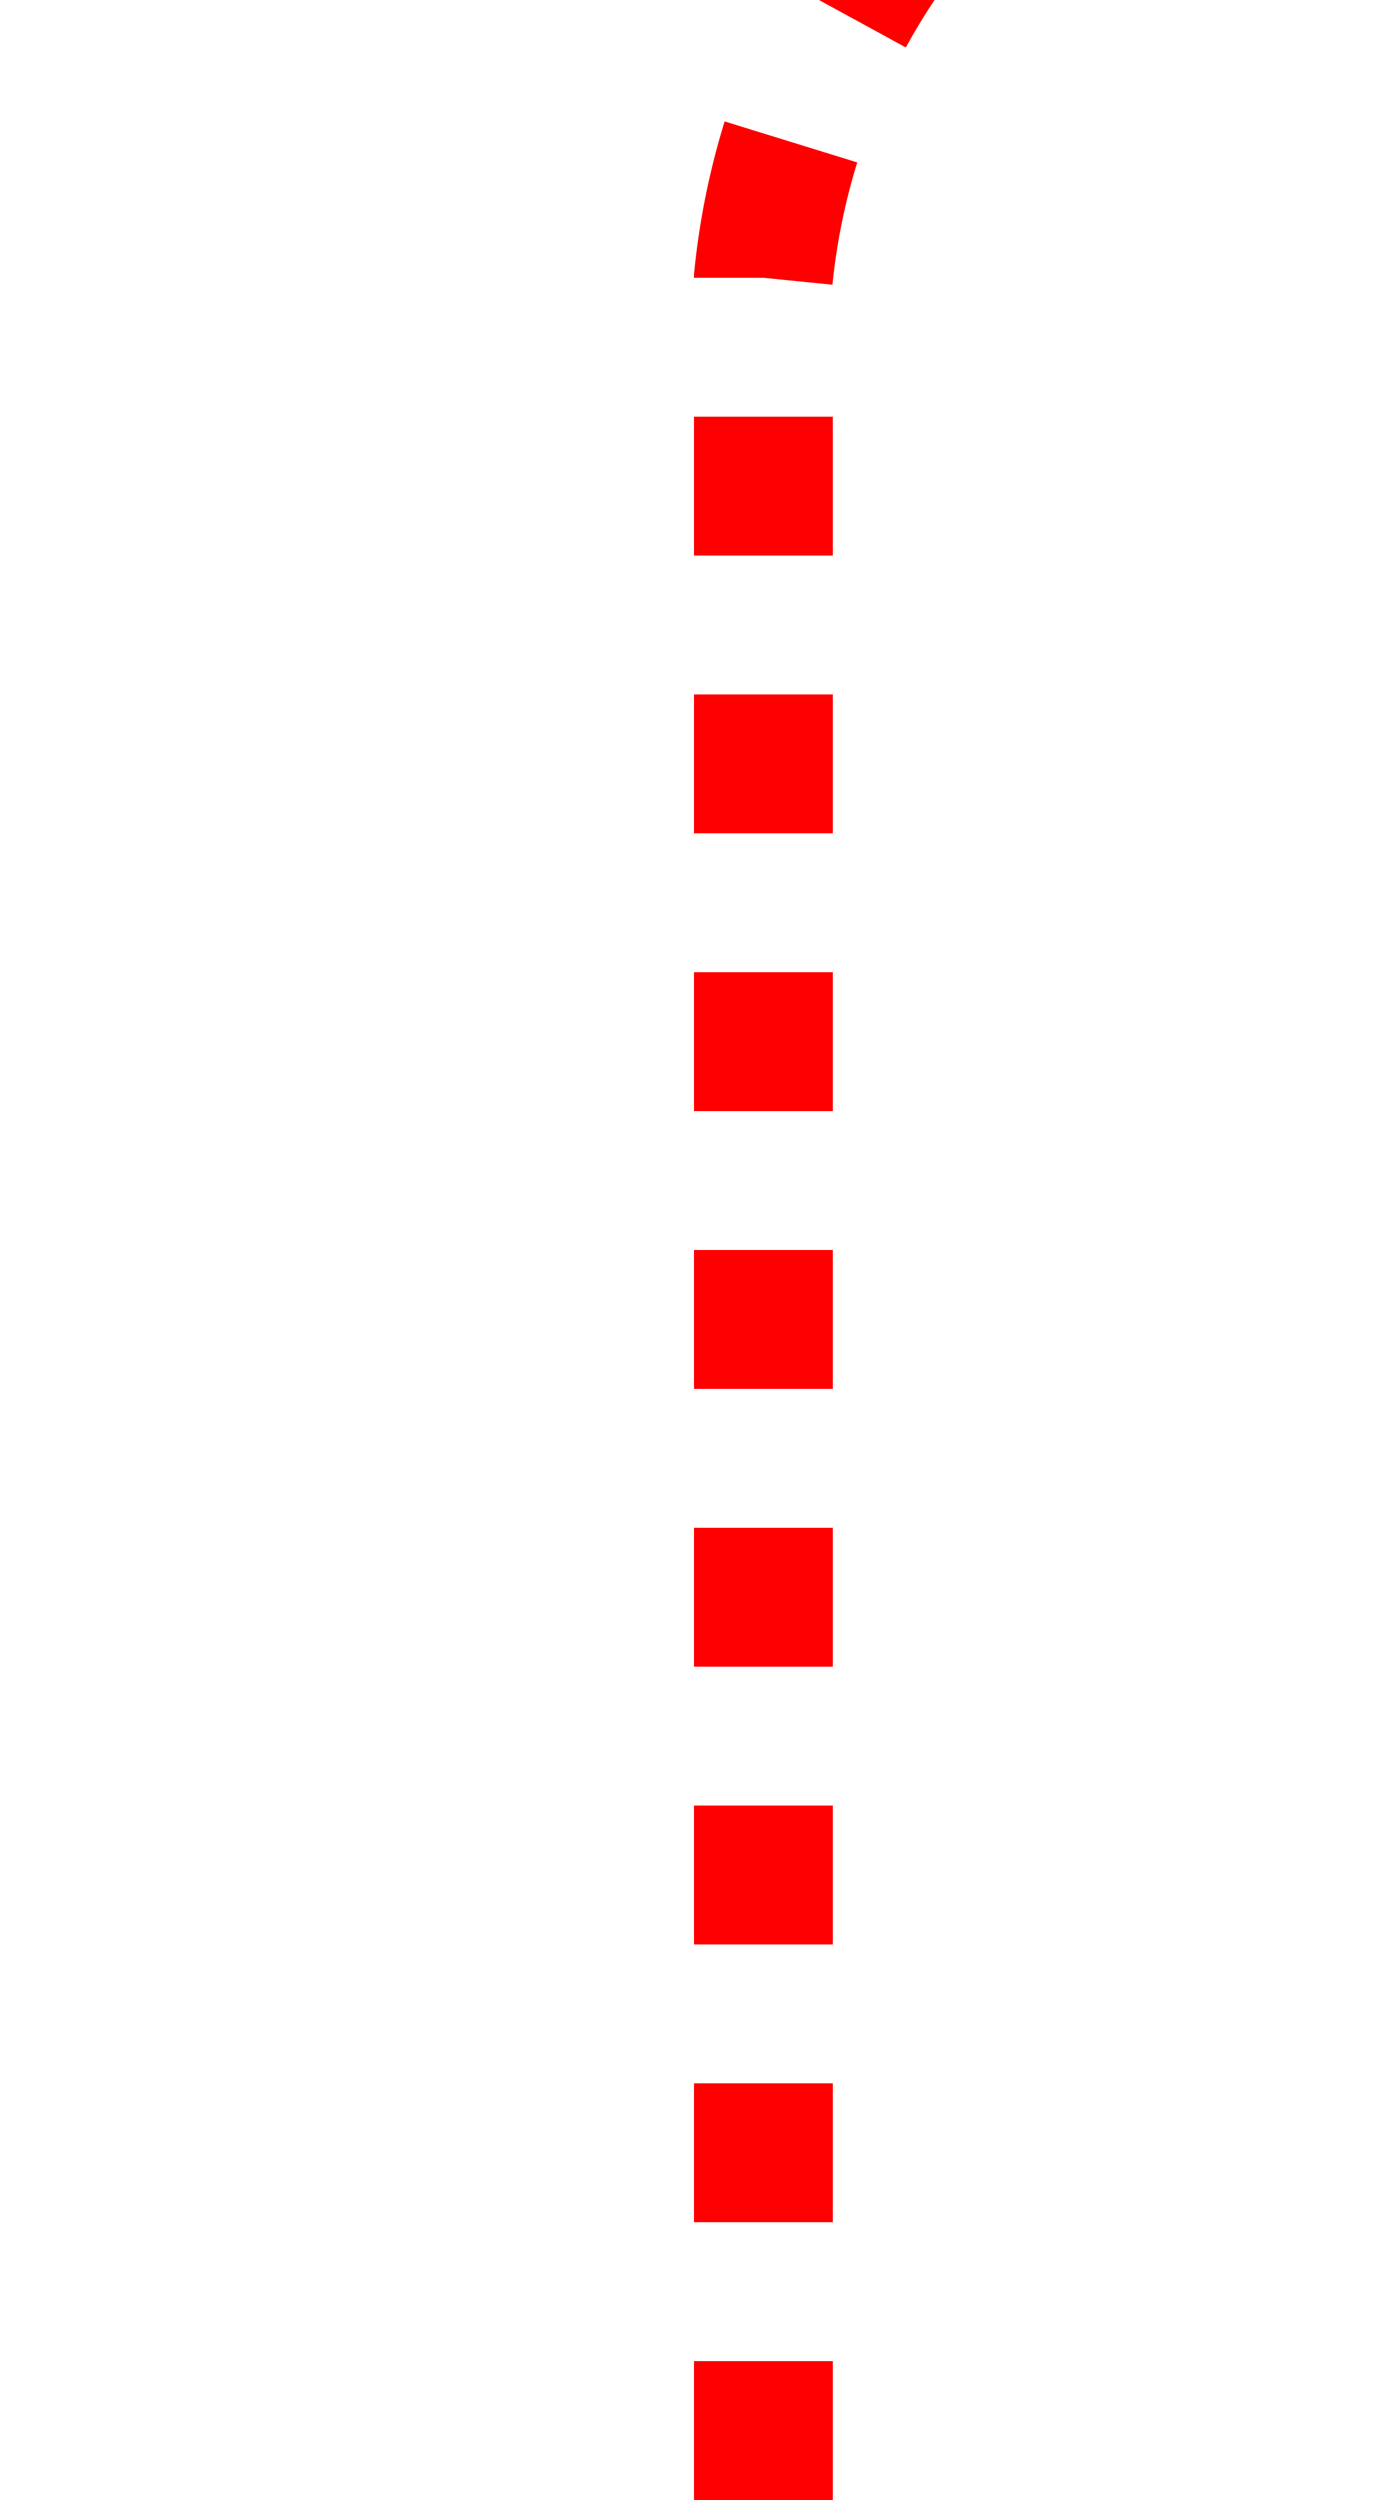 ﻿<?xml version="1.0" encoding="utf-8"?>
<svg version="1.1" xmlns:xlink="http://www.w3.org/1999/xlink" width="10px" height="18px" preserveAspectRatio="xMidYMin meet" viewBox="561 274  8 18" xmlns="http://www.w3.org/2000/svg">
  <path d="M 565.5 292  L 565.5 276  A 5 5 0 0 1 570.5 271.5 L 1697.5 279.5  " stroke-width="1" stroke-dasharray="1,1" stroke="#ff0000" fill="none" />
  <path d="M 1696.539 273.993  L 1696.461 284.993  L 1697.461 285  L 1697.539 274  L 1696.539 273.993  Z " fill-rule="nonzero" fill="#ff0000" stroke="none" />
</svg>